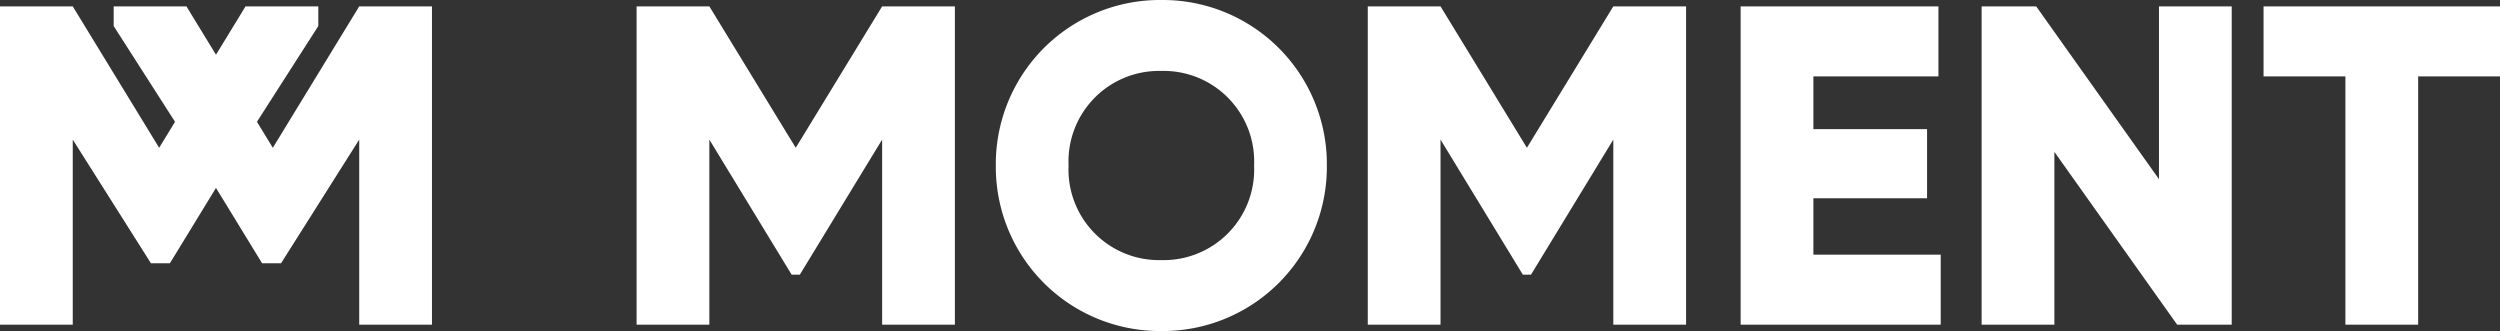 <svg xmlns="http://www.w3.org/2000/svg" width="109.96" height="14.56" viewBox="0 0 109.96 14.56">
  <rect x="0" y="0" width="109.96" height="14.56" fill="#333333" stroke="none"/>
  <g id="Group_31" data-name="Group 31" transform="translate(-320.04 668)">
    <g id="MOMENT_iso" data-name="MOMENT iso" transform="translate(270.52 -716.72)">
      <path id="Path_3" data-name="Path 3" d="M-41.48-14h-3.2l-3.8,6.22L-52.28-14h-3.2v.866l3.2,4.994,3.328,5.44h.833l3.439-5.44V0h3.2Z" transform="translate(110 63)" fill="#fff"/>
      <path id="Path_4" data-name="Path 4" d="M-55.48-14h3.2l3.8,6.22,3.8-6.22h3.2v.866l-3.2,4.994L-48.008-2.7h-.833L-52.28-8.14V0h-3.2Z" transform="translate(105 63)" fill="#fff"/>
    </g>
    <path id="Path_66" data-name="Path 66" d="M-26.48-14h-3.2l-3.8,6.22L-37.28-14h-3.2V0h3.2V-8.14l3.62,5.94h.36l3.62-5.94V0h3.2ZM-17.4.28A7.218,7.218,0,0,0-10.12-7a7.218,7.218,0,0,0-7.28-7.28A7.218,7.218,0,0,0-24.68-7,7.218,7.218,0,0,0-17.4.28Zm0-3.12A3.982,3.982,0,0,1-21.48-7a3.982,3.982,0,0,1,4.08-4.16A3.982,3.982,0,0,1-13.32-7,3.982,3.982,0,0,1-17.4-2.84ZM5.68-14H2.48l-3.8,6.22L-5.12-14h-3.2V0h3.2V-8.14L-1.5-2.2h.36L2.48-8.14V0h3.2Zm5.6,10.92V-5.56h5V-8.6h-5v-2.32h5.5V-14H8.08V0h8.8V-3.08ZM26.48-14v7.6L21.08-14h-2.4V0h3.2V-7.6L27.28,0h2.4V-14Zm15,0H31.08v3.08h3.6V0h3.2V-10.92h3.6Z" transform="translate(388.52 -653.72)" fill="#fff"/>
  </g>
</svg>
